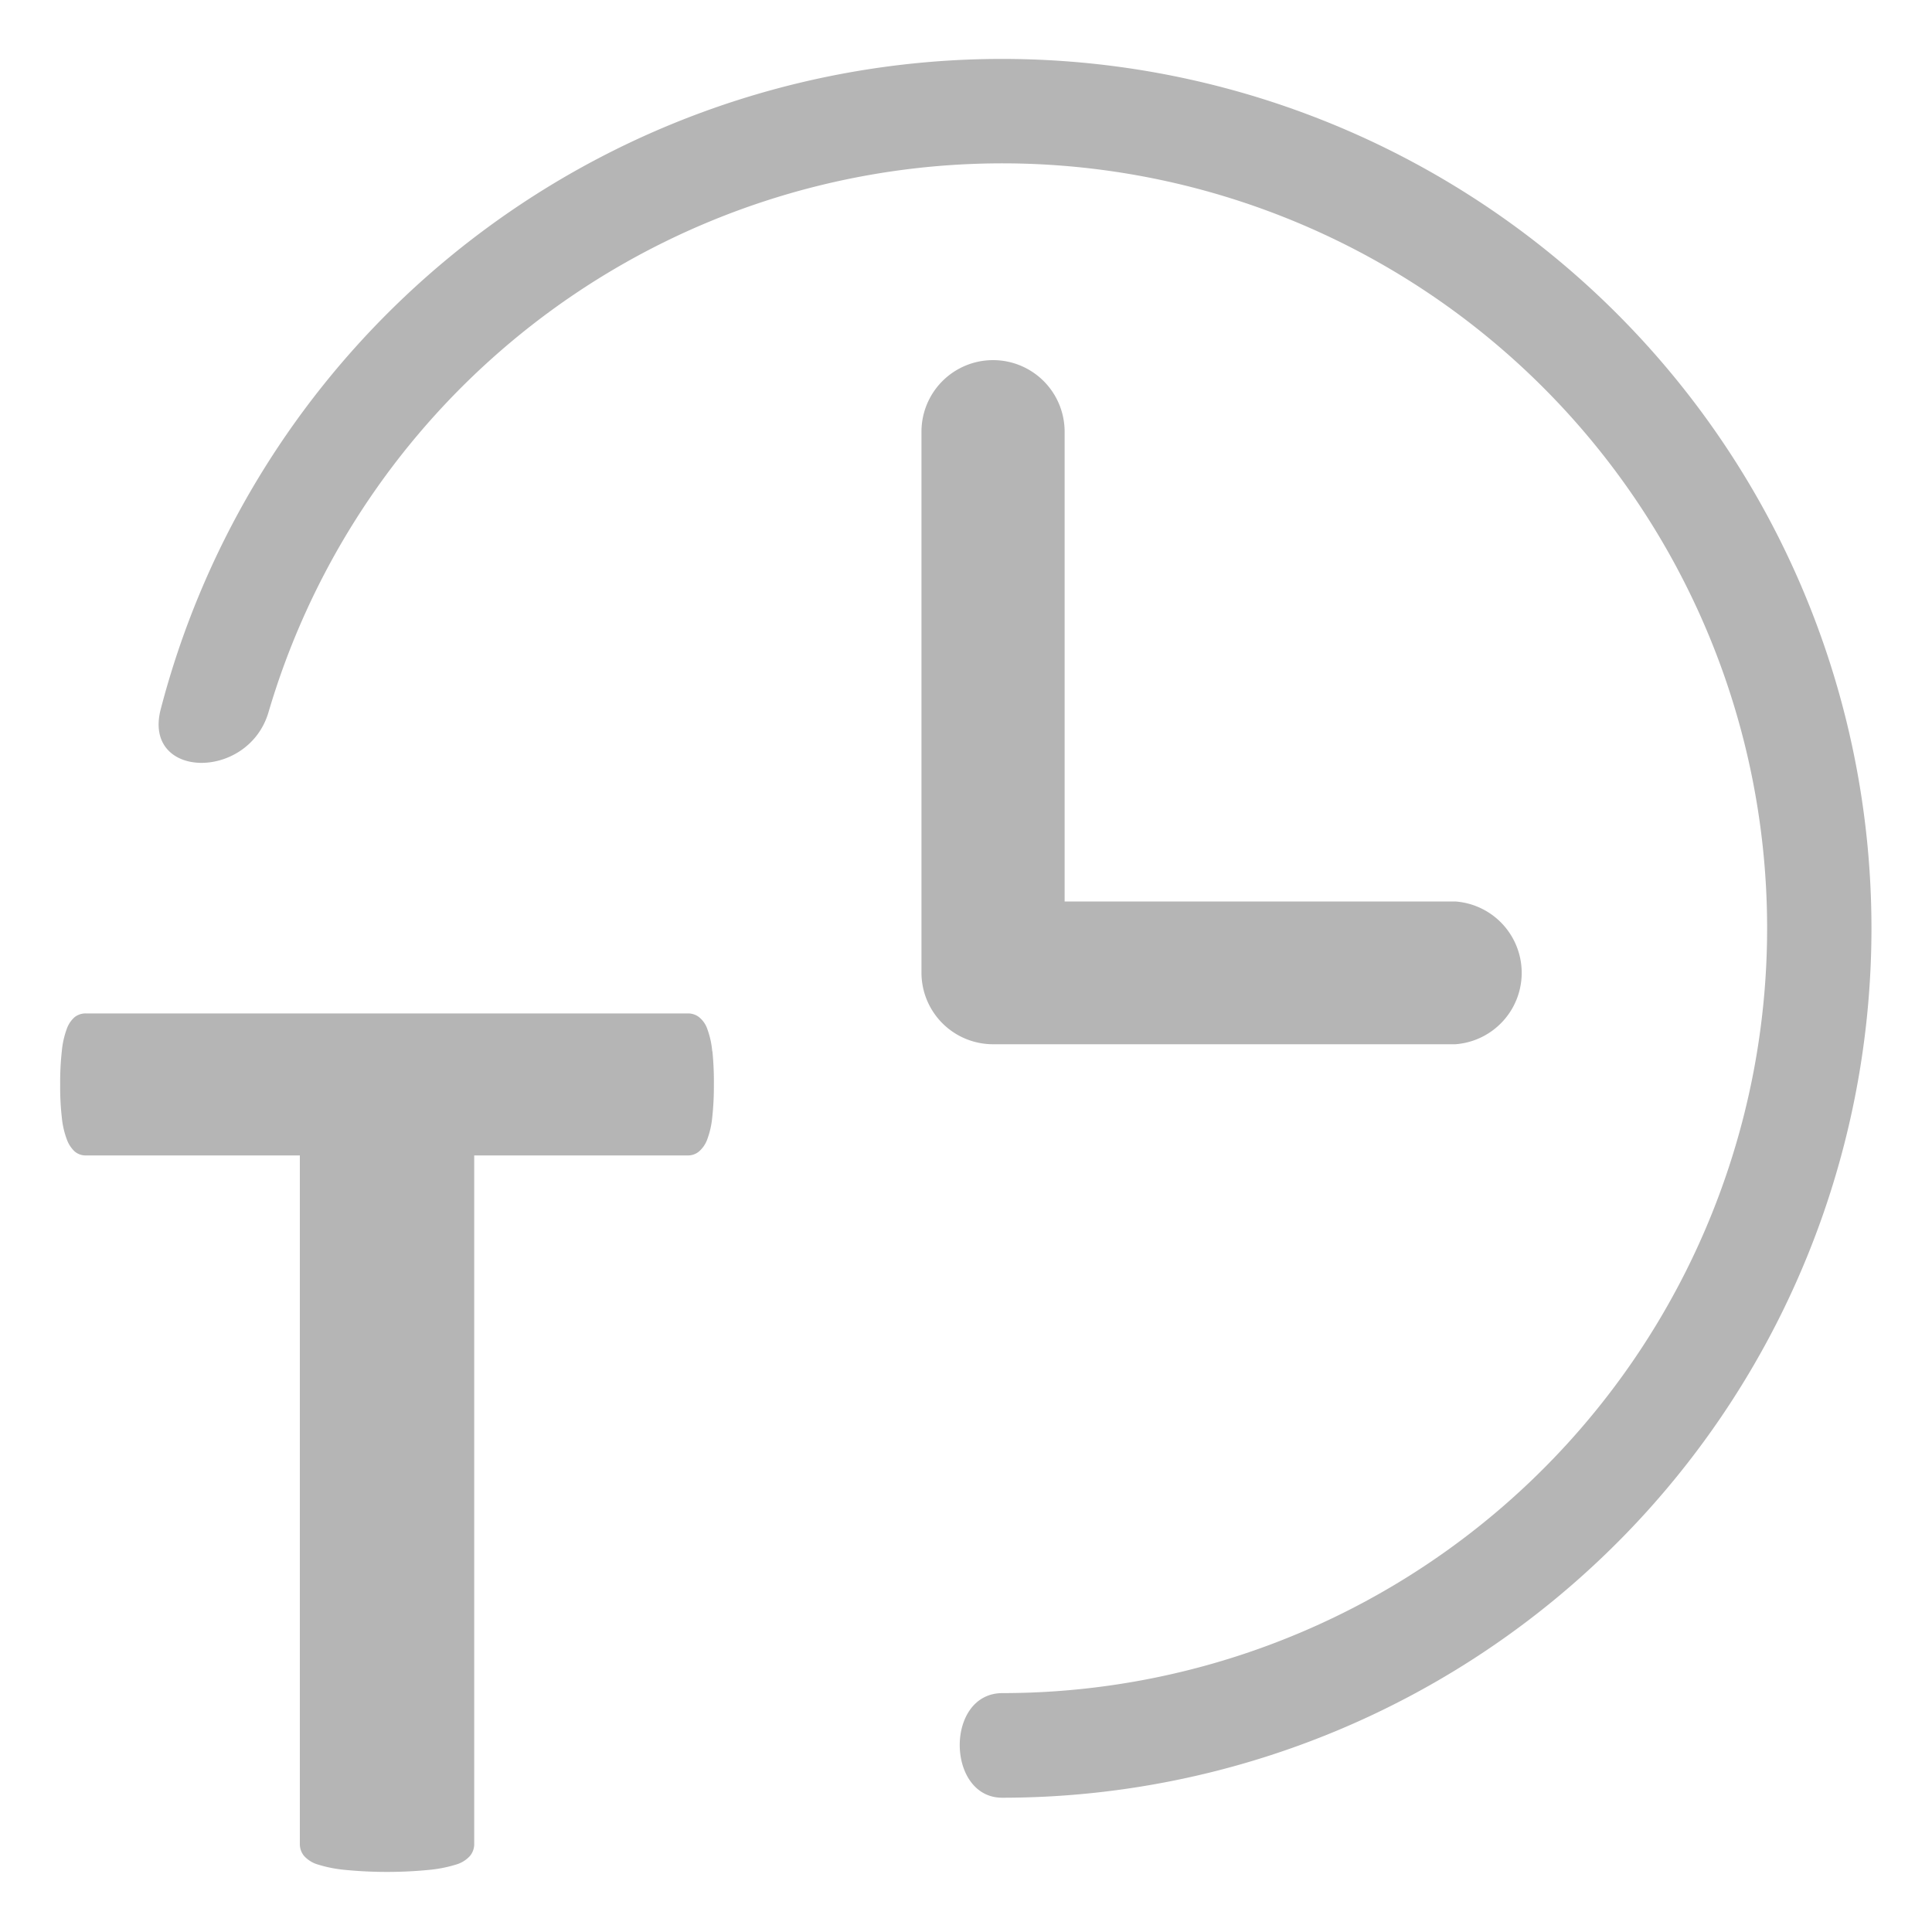 <svg xmlns="http://www.w3.org/2000/svg" width="20" height="20" viewBox="0 0 20 20">
  <defs>
    <style>
      .cls-1 {
        fill: #b5b5b5;
        fill-rule: evenodd;
      }
    </style>
  </defs>
  <path id="Time_from" data-name="Time from" class="cls-1" d="M580,481a9,9,0,1,0-8.711-11.269c-0.189.725,0.9,0.745,1.114,0.037a7.918,7.918,0,1,1,7.6,10.149C579.406,479.917,579.42,481,580,481Zm4.691-7.8h-4.786a0.741,0.741,0,0,1-.741-0.741v-5.6a0.741,0.741,0,1,1,1.482,0v4.863h4.045A0.741,0.741,0,0,1,584.691,473.2Zm-7.693.071a0.9,0.9,0,0,0-.051-0.229,0.269,0.269,0,0,0-.086-0.123,0.185,0.185,0,0,0-.112-0.038h-6.235a0.184,0.184,0,0,0-.116.038,0.29,0.29,0,0,0-.082.123,0.9,0.9,0,0,0-.051.229,2.885,2.885,0,0,0-.017.348,2.727,2.727,0,0,0,.017.339,0.886,0.886,0,0,0,.051.225,0.321,0.321,0,0,0,.082.127,0.175,0.175,0,0,0,.116.041h2.215v7.13a0.191,0.191,0,0,0,.045.123,0.311,0.311,0,0,0,.147.089,1.369,1.369,0,0,0,.276.054,4.506,4.506,0,0,0,.869,0,1.369,1.369,0,0,0,.276-0.054,0.311,0.311,0,0,0,.147-0.089,0.191,0.191,0,0,0,.045-0.123v-7.13h2.215a0.176,0.176,0,0,0,.112-0.041,0.3,0.3,0,0,0,.086-0.127,0.886,0.886,0,0,0,.051-0.225,2.937,2.937,0,0,0,.017-0.339A3.107,3.107,0,0,0,577,473.275Z" transform="translate(-569.625 -462.39)"/>
</svg>
